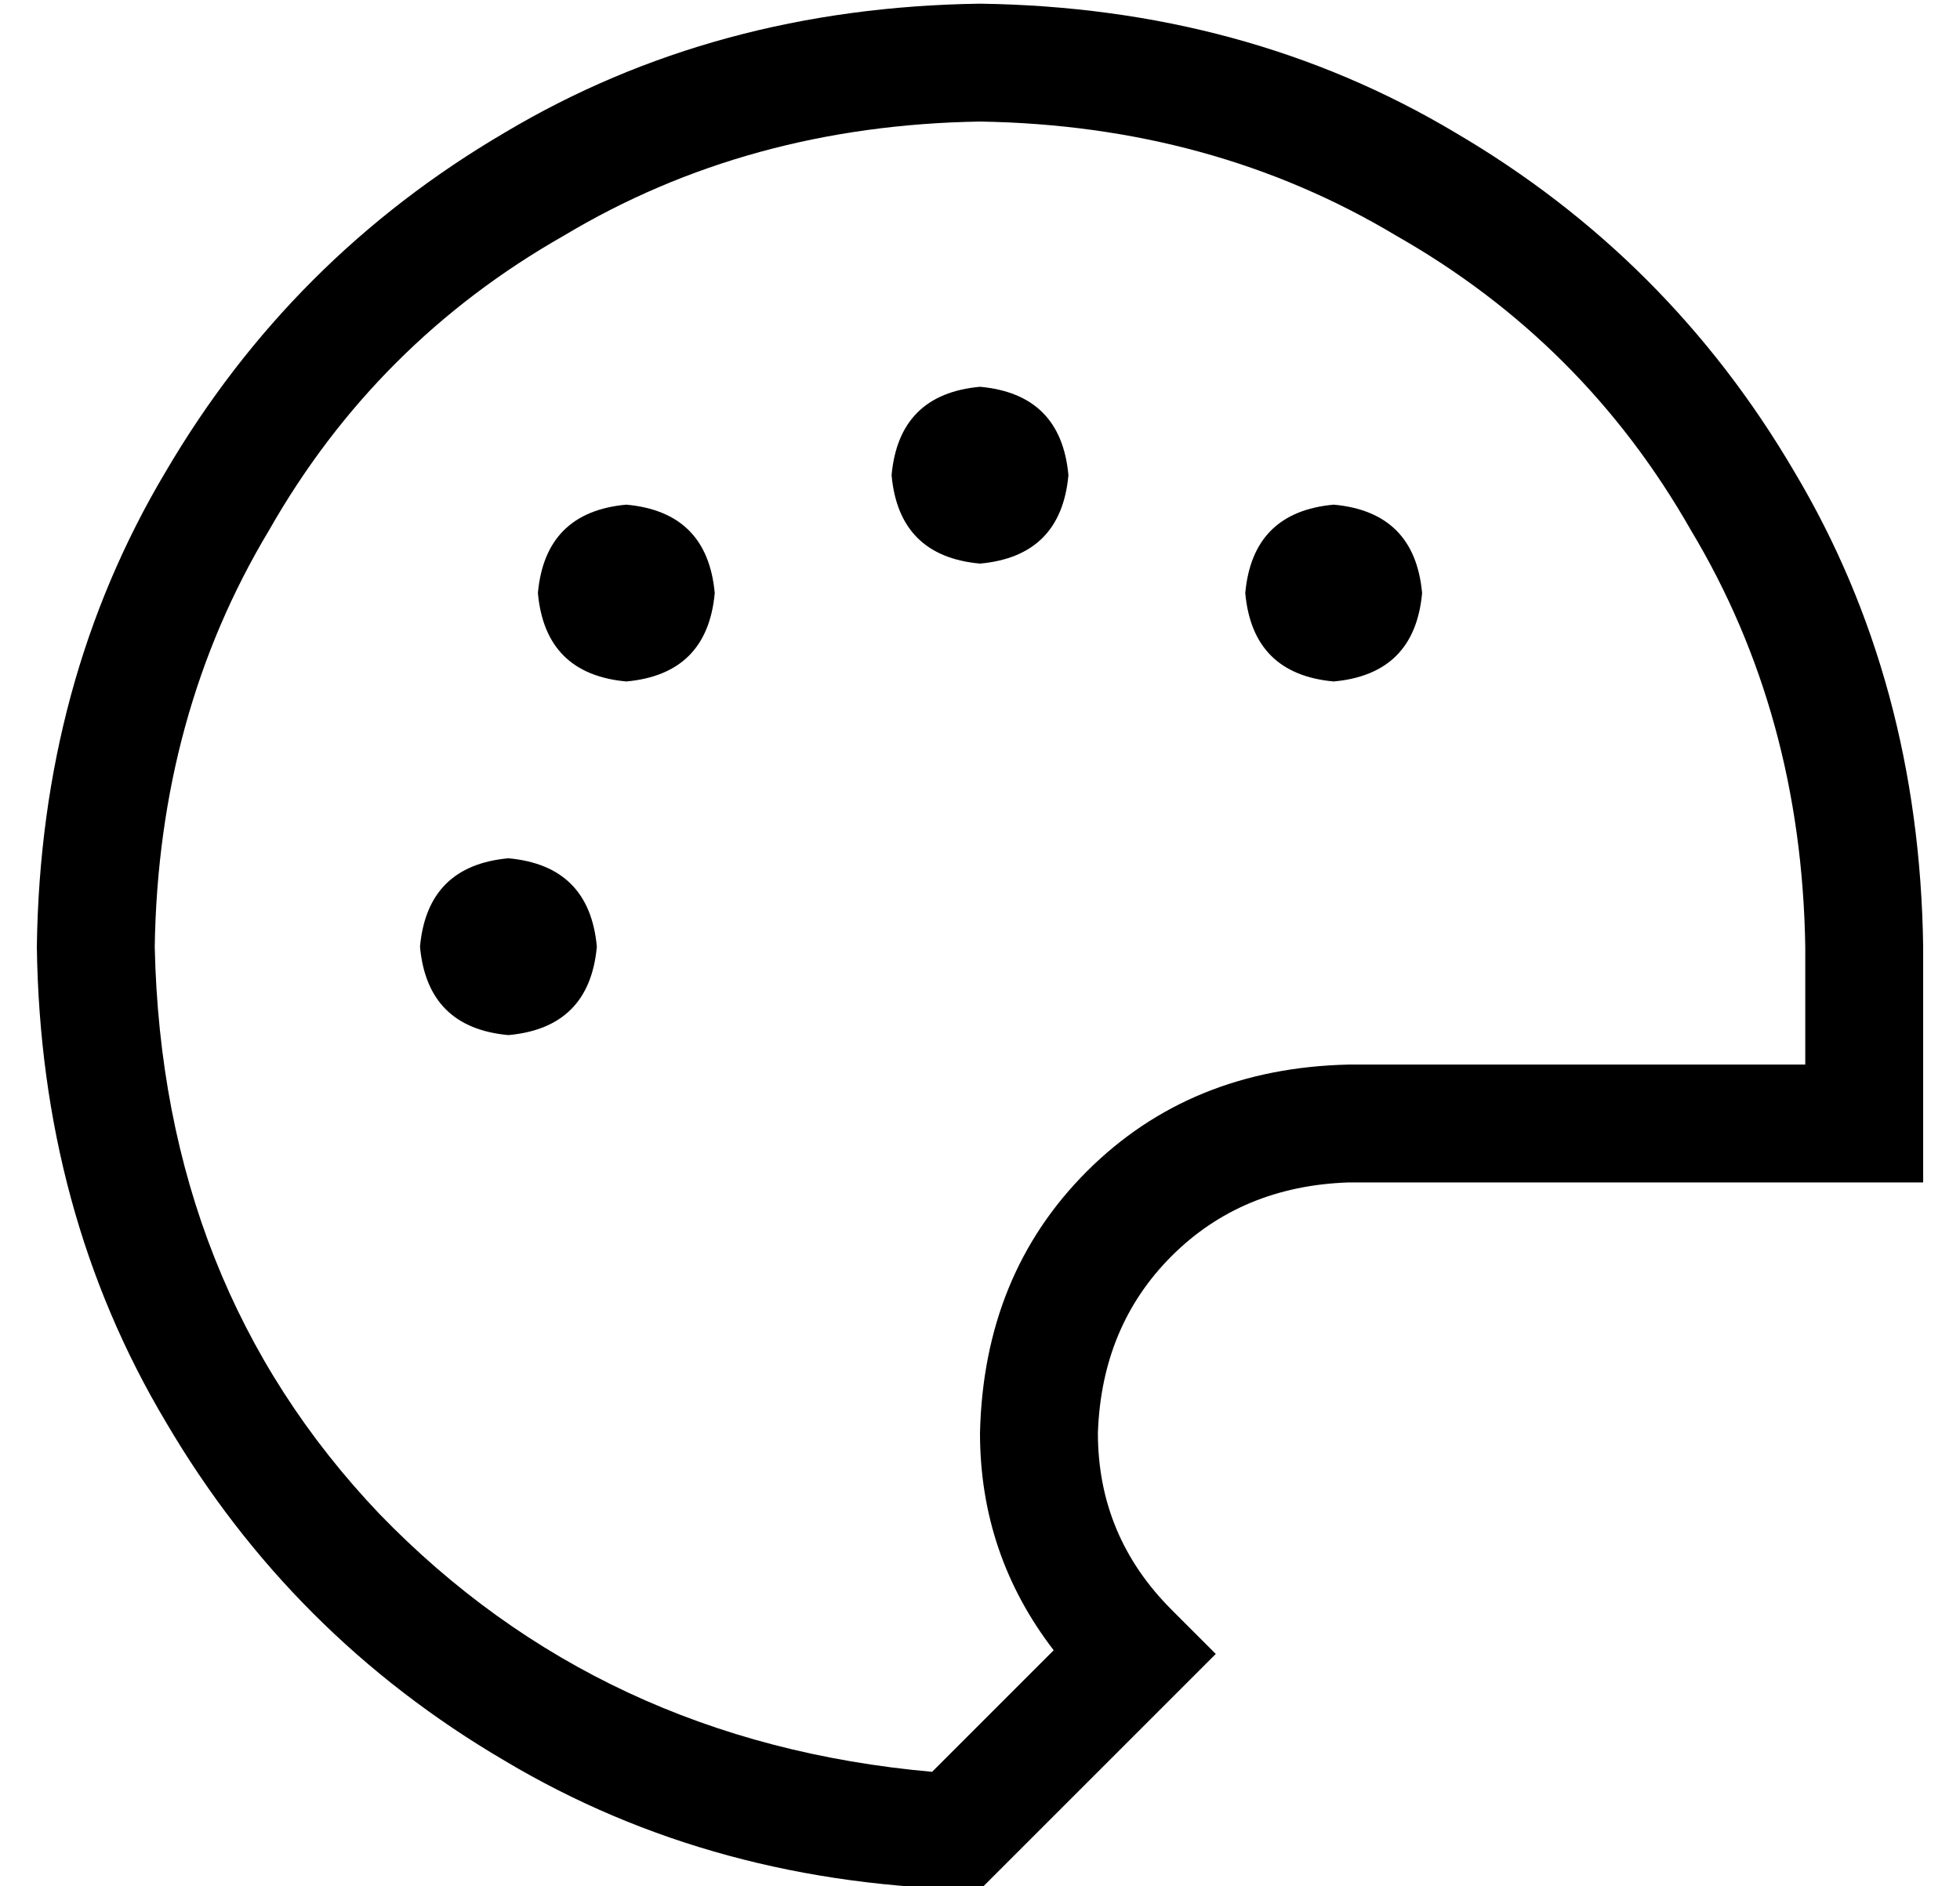 <?xml version="1.0" standalone="no"?>
<!DOCTYPE svg PUBLIC "-//W3C//DTD SVG 1.1//EN" "http://www.w3.org/Graphics/SVG/1.1/DTD/svg11.dtd" >
<svg xmlns="http://www.w3.org/2000/svg" xmlns:xlink="http://www.w3.org/1999/xlink" version="1.1" viewBox="-10 -40 532 512">
   <path fill="currentColor"
d="M480 249v-32v32v-32q-1 -63 -31 -113q-29 -51 -80 -80q-50 -30 -113 -31q-63 1 -113 31q-51 29 -80 80q-30 50 -31 113q2 92 61 154q60 62 150 70l33 -33v0q-20 -26 -20 -59q1 -43 29 -71t71 -29h124v0zM308 397l12 12l-12 -12l12 12l-23 23v0l-41 41v0q-72 -1 -129 -35
q-58 -34 -92 -92q-34 -57 -35 -129q1 -72 35 -129q34 -58 92 -92q57 -34 129 -35q72 1 129 35q58 34 92 92q34 57 35 129v32v0v32v0h-32h-124q-29 1 -48 20t-20 48q0 28 20 48v0zM104 217q2 -22 24 -24q22 2 24 24q-2 22 -24 24q-22 -2 -24 -24v0zM160 97q22 2 24 24
q-2 22 -24 24q-22 -2 -24 -24q2 -22 24 -24v0zM232 89q2 -22 24 -24q22 2 24 24q-2 22 -24 24q-22 -2 -24 -24v0zM352 97q22 2 24 24q-2 22 -24 24q-22 -2 -24 -24q2 -22 24 -24v0z" />
</svg>
